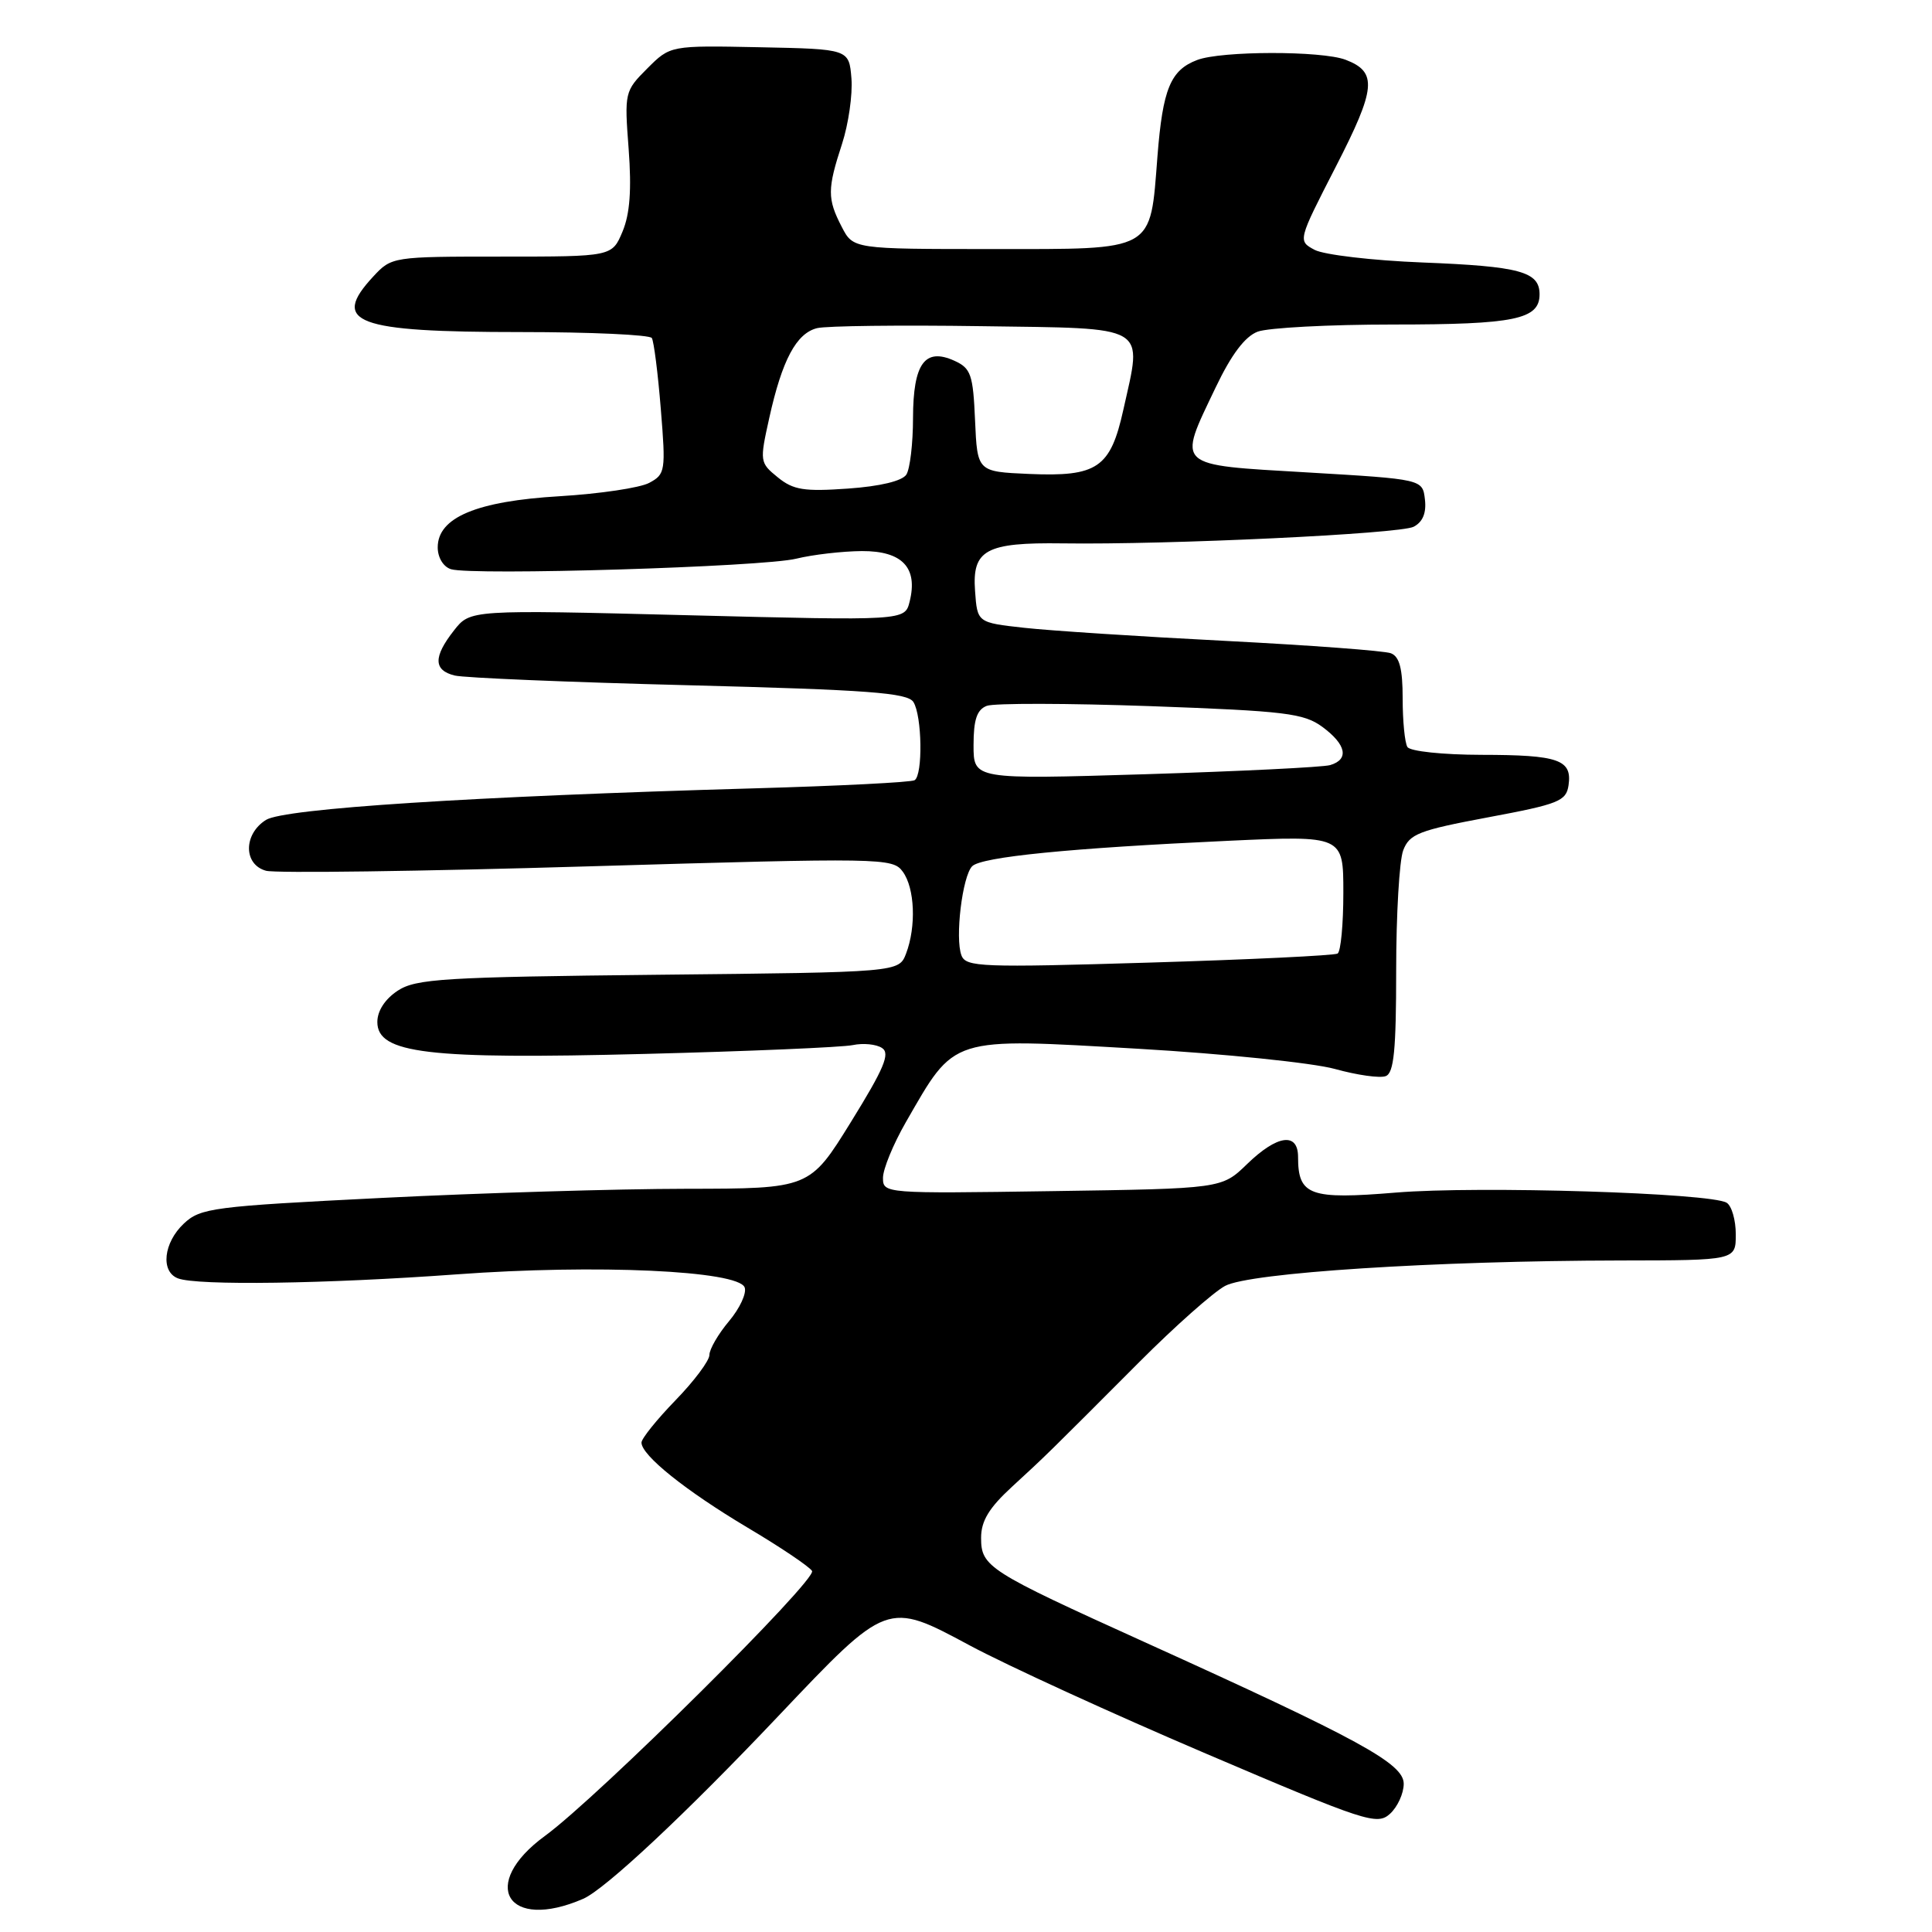 <?xml version="1.0" encoding="UTF-8" standalone="no"?>
<!DOCTYPE svg PUBLIC "-//W3C//DTD SVG 1.1//EN" "http://www.w3.org/Graphics/SVG/1.1/DTD/svg11.dtd" >
<svg xmlns="http://www.w3.org/2000/svg" xmlns:xlink="http://www.w3.org/1999/xlink" version="1.1" viewBox="0 0 256 256">
 <g >
 <path fill="currentColor"
d=" M 77.28 251.60 C 80.19 250.33 90.88 240.33 103.13 227.39 C 117.61 212.11 117.53 212.14 128.48 218.02 C 133.44 220.68 147.59 227.16 159.93 232.42 C 180.99 241.41 182.47 241.89 184.18 240.34 C 185.18 239.43 186.00 237.64 186.00 236.36 C 186.00 233.68 180.22 230.52 151.58 217.55 C 130.92 208.19 130.00 207.61 130.00 203.77 C 130.00 201.53 131.05 199.80 134.11 196.99 C 138.63 192.84 138.79 192.68 151.00 180.44 C 155.68 175.75 160.77 171.23 162.33 170.39 C 165.58 168.64 190.09 167.06 214.75 167.02 C 230.00 167.00 230.00 167.00 230.00 163.56 C 230.00 161.67 229.46 159.78 228.79 159.37 C 226.68 158.07 195.92 157.12 185.00 158.02 C 173.54 158.97 172.00 158.41 172.00 153.31 C 172.00 149.99 169.24 150.37 165.24 154.25 C 161.89 157.50 161.89 157.50 139.45 157.83 C 117.21 158.16 117.00 158.15 117.00 156.07 C 117.00 154.91 118.36 151.61 120.01 148.73 C 126.64 137.22 125.67 137.52 150.88 138.97 C 162.22 139.63 173.92 140.83 176.87 141.64 C 179.82 142.46 182.86 142.89 183.62 142.59 C 184.70 142.18 185.00 139.14 185.00 128.60 C 185.00 121.19 185.42 114.03 185.93 112.68 C 186.76 110.50 188.00 110.02 197.18 108.30 C 206.54 106.55 207.53 106.16 207.84 104.05 C 208.33 100.66 206.54 100.03 196.31 100.02 C 191.16 100.01 186.84 99.55 186.49 98.98 C 186.14 98.42 185.86 95.53 185.86 92.56 C 185.86 88.60 185.44 87.00 184.30 86.56 C 183.45 86.23 173.58 85.50 162.36 84.92 C 151.15 84.35 139.17 83.57 135.74 83.19 C 129.50 82.50 129.50 82.50 129.20 78.31 C 128.80 72.86 130.62 71.86 140.78 72.00 C 154.82 72.20 185.47 70.74 187.31 69.80 C 188.52 69.17 189.02 67.98 188.81 66.18 C 188.50 63.50 188.50 63.50 173.25 62.60 C 155.54 61.56 156.00 61.98 161.08 51.34 C 163.16 46.98 164.96 44.59 166.64 43.95 C 168.01 43.43 176.11 43.00 184.63 43.00 C 200.71 43.00 204.00 42.32 204.00 39.00 C 204.00 35.99 201.41 35.29 188.47 34.78 C 181.85 34.52 175.43 33.76 174.20 33.11 C 171.96 31.91 171.96 31.91 177.00 22.09 C 182.34 11.69 182.54 9.54 178.30 7.92 C 175.12 6.71 161.83 6.73 158.63 7.95 C 155.10 9.29 154.07 11.78 153.37 20.70 C 152.37 33.47 153.22 33.00 131.50 33.00 C 113.05 33.00 113.05 33.00 111.53 30.05 C 109.61 26.35 109.62 25.04 111.57 19.08 C 112.43 16.44 112.99 12.53 112.82 10.39 C 112.50 6.50 112.50 6.50 100.66 6.26 C 88.82 6.02 88.82 6.02 85.77 9.07 C 82.77 12.07 82.73 12.26 83.30 19.75 C 83.70 25.12 83.47 28.34 82.49 30.68 C 81.10 34.00 81.10 34.00 66.50 34.00 C 52.00 34.00 51.89 34.02 49.45 36.65 C 43.78 42.76 47.07 44.00 69.01 44.00 C 78.29 44.00 86.10 44.36 86.37 44.79 C 86.64 45.23 87.18 49.46 87.56 54.19 C 88.23 62.41 88.16 62.84 86.03 63.98 C 84.81 64.64 79.48 65.43 74.19 65.75 C 63.16 66.40 58.00 68.56 58.00 72.53 C 58.00 73.88 58.74 75.10 59.75 75.42 C 62.52 76.29 101.07 75.12 105.50 74.03 C 107.70 73.49 111.62 73.04 114.21 73.02 C 119.56 73.00 121.66 75.22 120.53 79.72 C 119.90 82.25 119.90 82.25 91.11 81.52 C 62.31 80.79 62.31 80.79 60.16 83.53 C 57.40 87.04 57.43 88.82 60.25 89.51 C 61.49 89.82 75.46 90.40 91.30 90.80 C 115.06 91.41 120.26 91.80 121.03 93.02 C 122.18 94.84 122.30 102.69 121.19 103.38 C 120.75 103.66 111.18 104.14 99.94 104.46 C 62.49 105.53 37.68 107.13 35.25 108.64 C 32.24 110.52 32.24 114.56 35.25 115.38 C 36.49 115.72 55.67 115.46 77.87 114.80 C 117.00 113.65 118.29 113.67 119.62 115.50 C 121.22 117.68 121.42 122.77 120.06 126.35 C 119.11 128.83 119.11 128.83 87.26 129.16 C 58.80 129.46 55.12 129.69 52.70 131.27 C 51.02 132.38 50.00 133.94 50.00 135.42 C 50.00 139.60 56.66 140.39 85.45 139.65 C 99.23 139.30 111.62 138.77 113.00 138.48 C 114.38 138.19 116.12 138.36 116.88 138.87 C 117.98 139.59 117.14 141.58 112.77 148.64 C 107.29 157.50 107.29 157.50 90.89 157.52 C 81.88 157.53 63.75 158.07 50.61 158.73 C 28.18 159.85 26.57 160.06 24.36 162.13 C 21.66 164.67 21.25 168.50 23.58 169.39 C 26.13 170.37 43.24 170.12 60.50 168.86 C 78.99 167.50 97.82 168.36 98.67 170.59 C 98.96 171.35 98.03 173.36 96.60 175.06 C 95.17 176.76 94.00 178.78 94.00 179.54 C 94.00 180.30 91.97 183.01 89.50 185.55 C 87.03 188.10 85.00 190.62 85.00 191.15 C 85.00 192.84 90.84 197.52 99.01 202.39 C 103.38 204.98 107.24 207.58 107.60 208.16 C 108.30 209.30 79.24 238.13 72.22 243.26 C 63.39 249.70 67.20 255.98 77.28 251.60 Z  M 127.40 126.60 C 126.52 124.32 127.52 116.08 128.82 114.78 C 130.06 113.54 141.74 112.38 162.75 111.41 C 178.00 110.71 178.00 110.71 178.00 118.30 C 178.00 122.47 177.66 126.09 177.24 126.35 C 176.82 126.61 165.58 127.15 152.26 127.55 C 130.05 128.22 127.99 128.14 127.40 126.60 Z  M 129.00 98.75 C 129.00 95.36 129.44 94.04 130.75 93.53 C 131.71 93.16 141.49 93.18 152.49 93.57 C 170.39 94.22 172.76 94.51 175.24 96.33 C 178.40 98.67 178.79 100.63 176.25 101.38 C 175.29 101.66 164.26 102.20 151.75 102.59 C 129.00 103.28 129.00 103.28 129.00 98.75 Z  M 103.06 63.25 C 100.67 61.31 100.65 61.15 101.93 55.39 C 103.63 47.70 105.52 44.16 108.27 43.48 C 109.50 43.18 119.28 43.06 130.00 43.22 C 152.46 43.54 151.38 42.91 148.85 54.29 C 147.14 62.01 145.41 63.19 136.35 62.80 C 129.50 62.50 129.50 62.50 129.20 55.71 C 128.94 49.63 128.65 48.80 126.48 47.81 C 122.55 46.02 121.00 48.15 120.98 55.37 C 120.98 58.74 120.58 62.12 120.10 62.88 C 119.56 63.73 116.64 64.44 112.36 64.74 C 106.56 65.15 105.12 64.93 103.06 63.25 Z "/>
</g>
</svg>